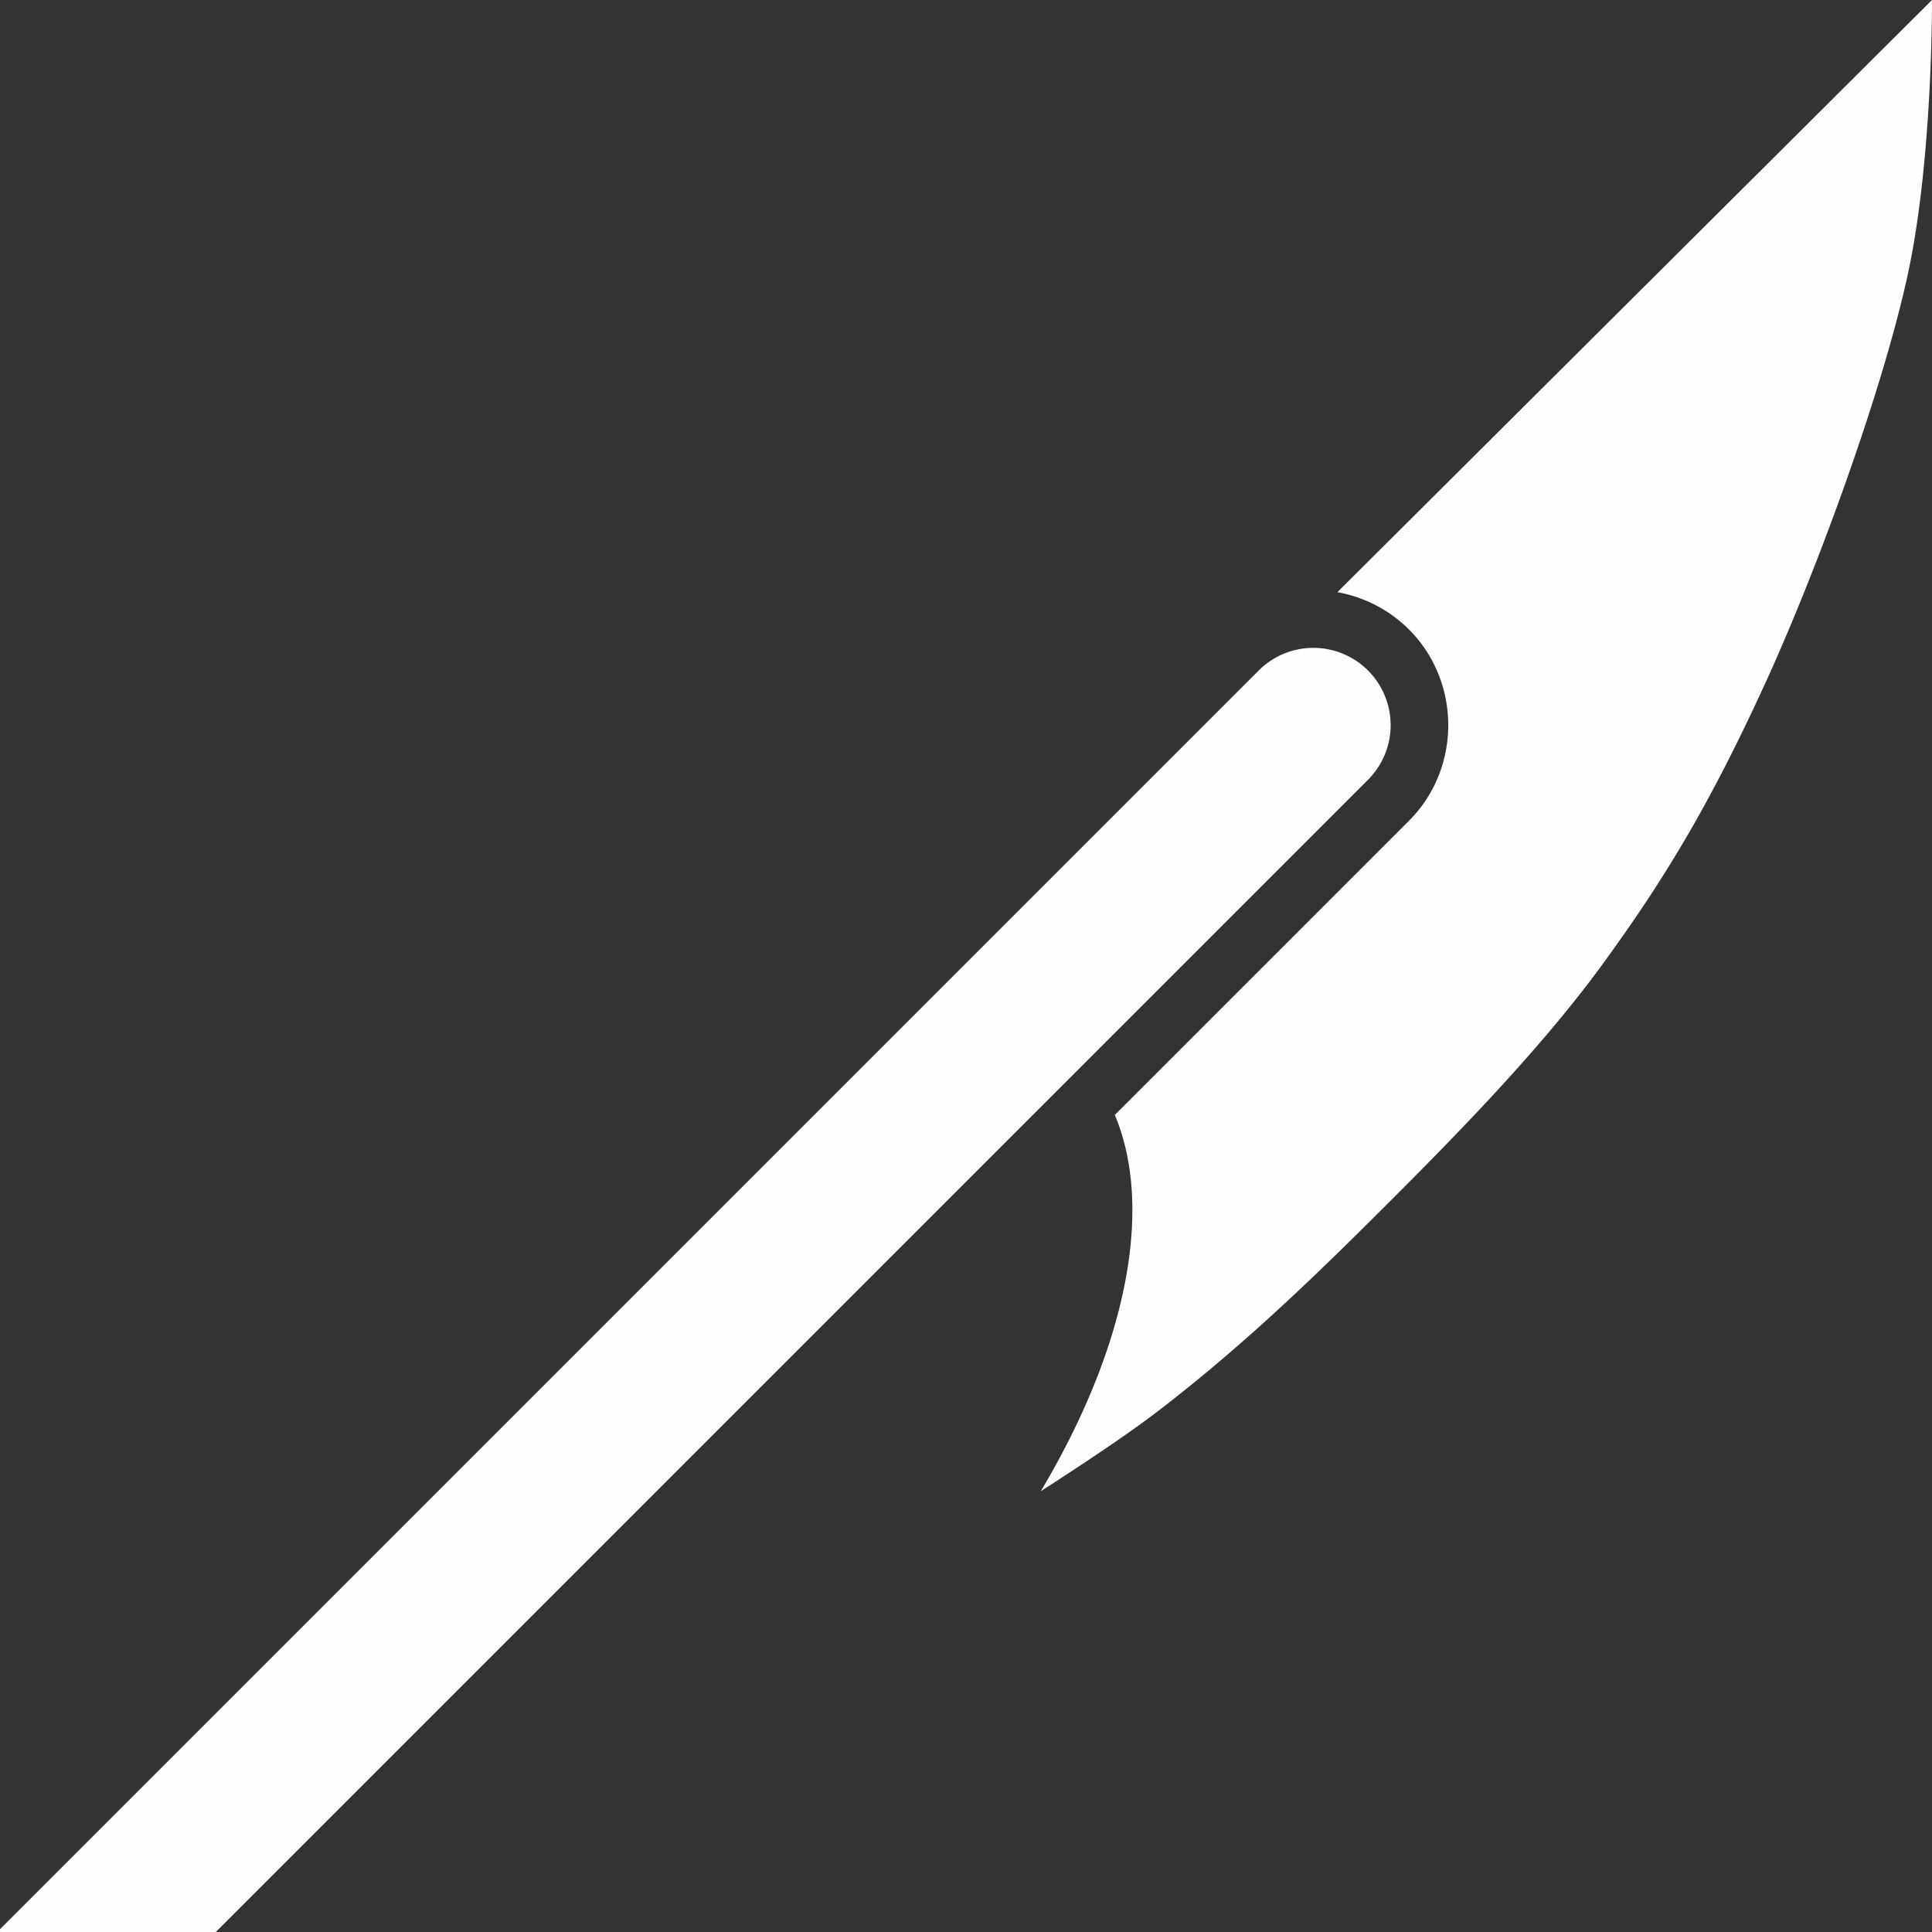 <svg fill="#fefefe" width="100" height="100" version="1.1" viewBox="0 0 100 100" xmlns="http://www.w3.org/2000/svg"><rect x="0" y="0" width="100" height="100" fill="#333333" stroke="none"/><path d="m100 0-30.777 30.65c1.394 0.252 2.692 0.918 3.707 1.934 2.708 2.708 2.708 7.19 0 9.898l-15.227 15.227a16 30 45 0 1-3.834 19.477c2.166-1.395 4.543-2.97 6.18-4.232 3.698-2.852 6.964-5.868 10.795-9.678 3.831-3.81 8.62-8.606 12.035-13.275 3.415-4.669 5.692-8.551 8.435-14.516 2.743-5.965 6.157-15.343 7.445-21.34 1.288-5.996 1.24-14.145 1.24-14.145zm-32.021 33.533a4 4 0 0 0-2.828 1.172l-65.15 65.15v0.145h11.168l59.639-59.639a4 4 0 0 0 0-5.656 4 4 0 0 0-2.828-1.172z"/></svg>
